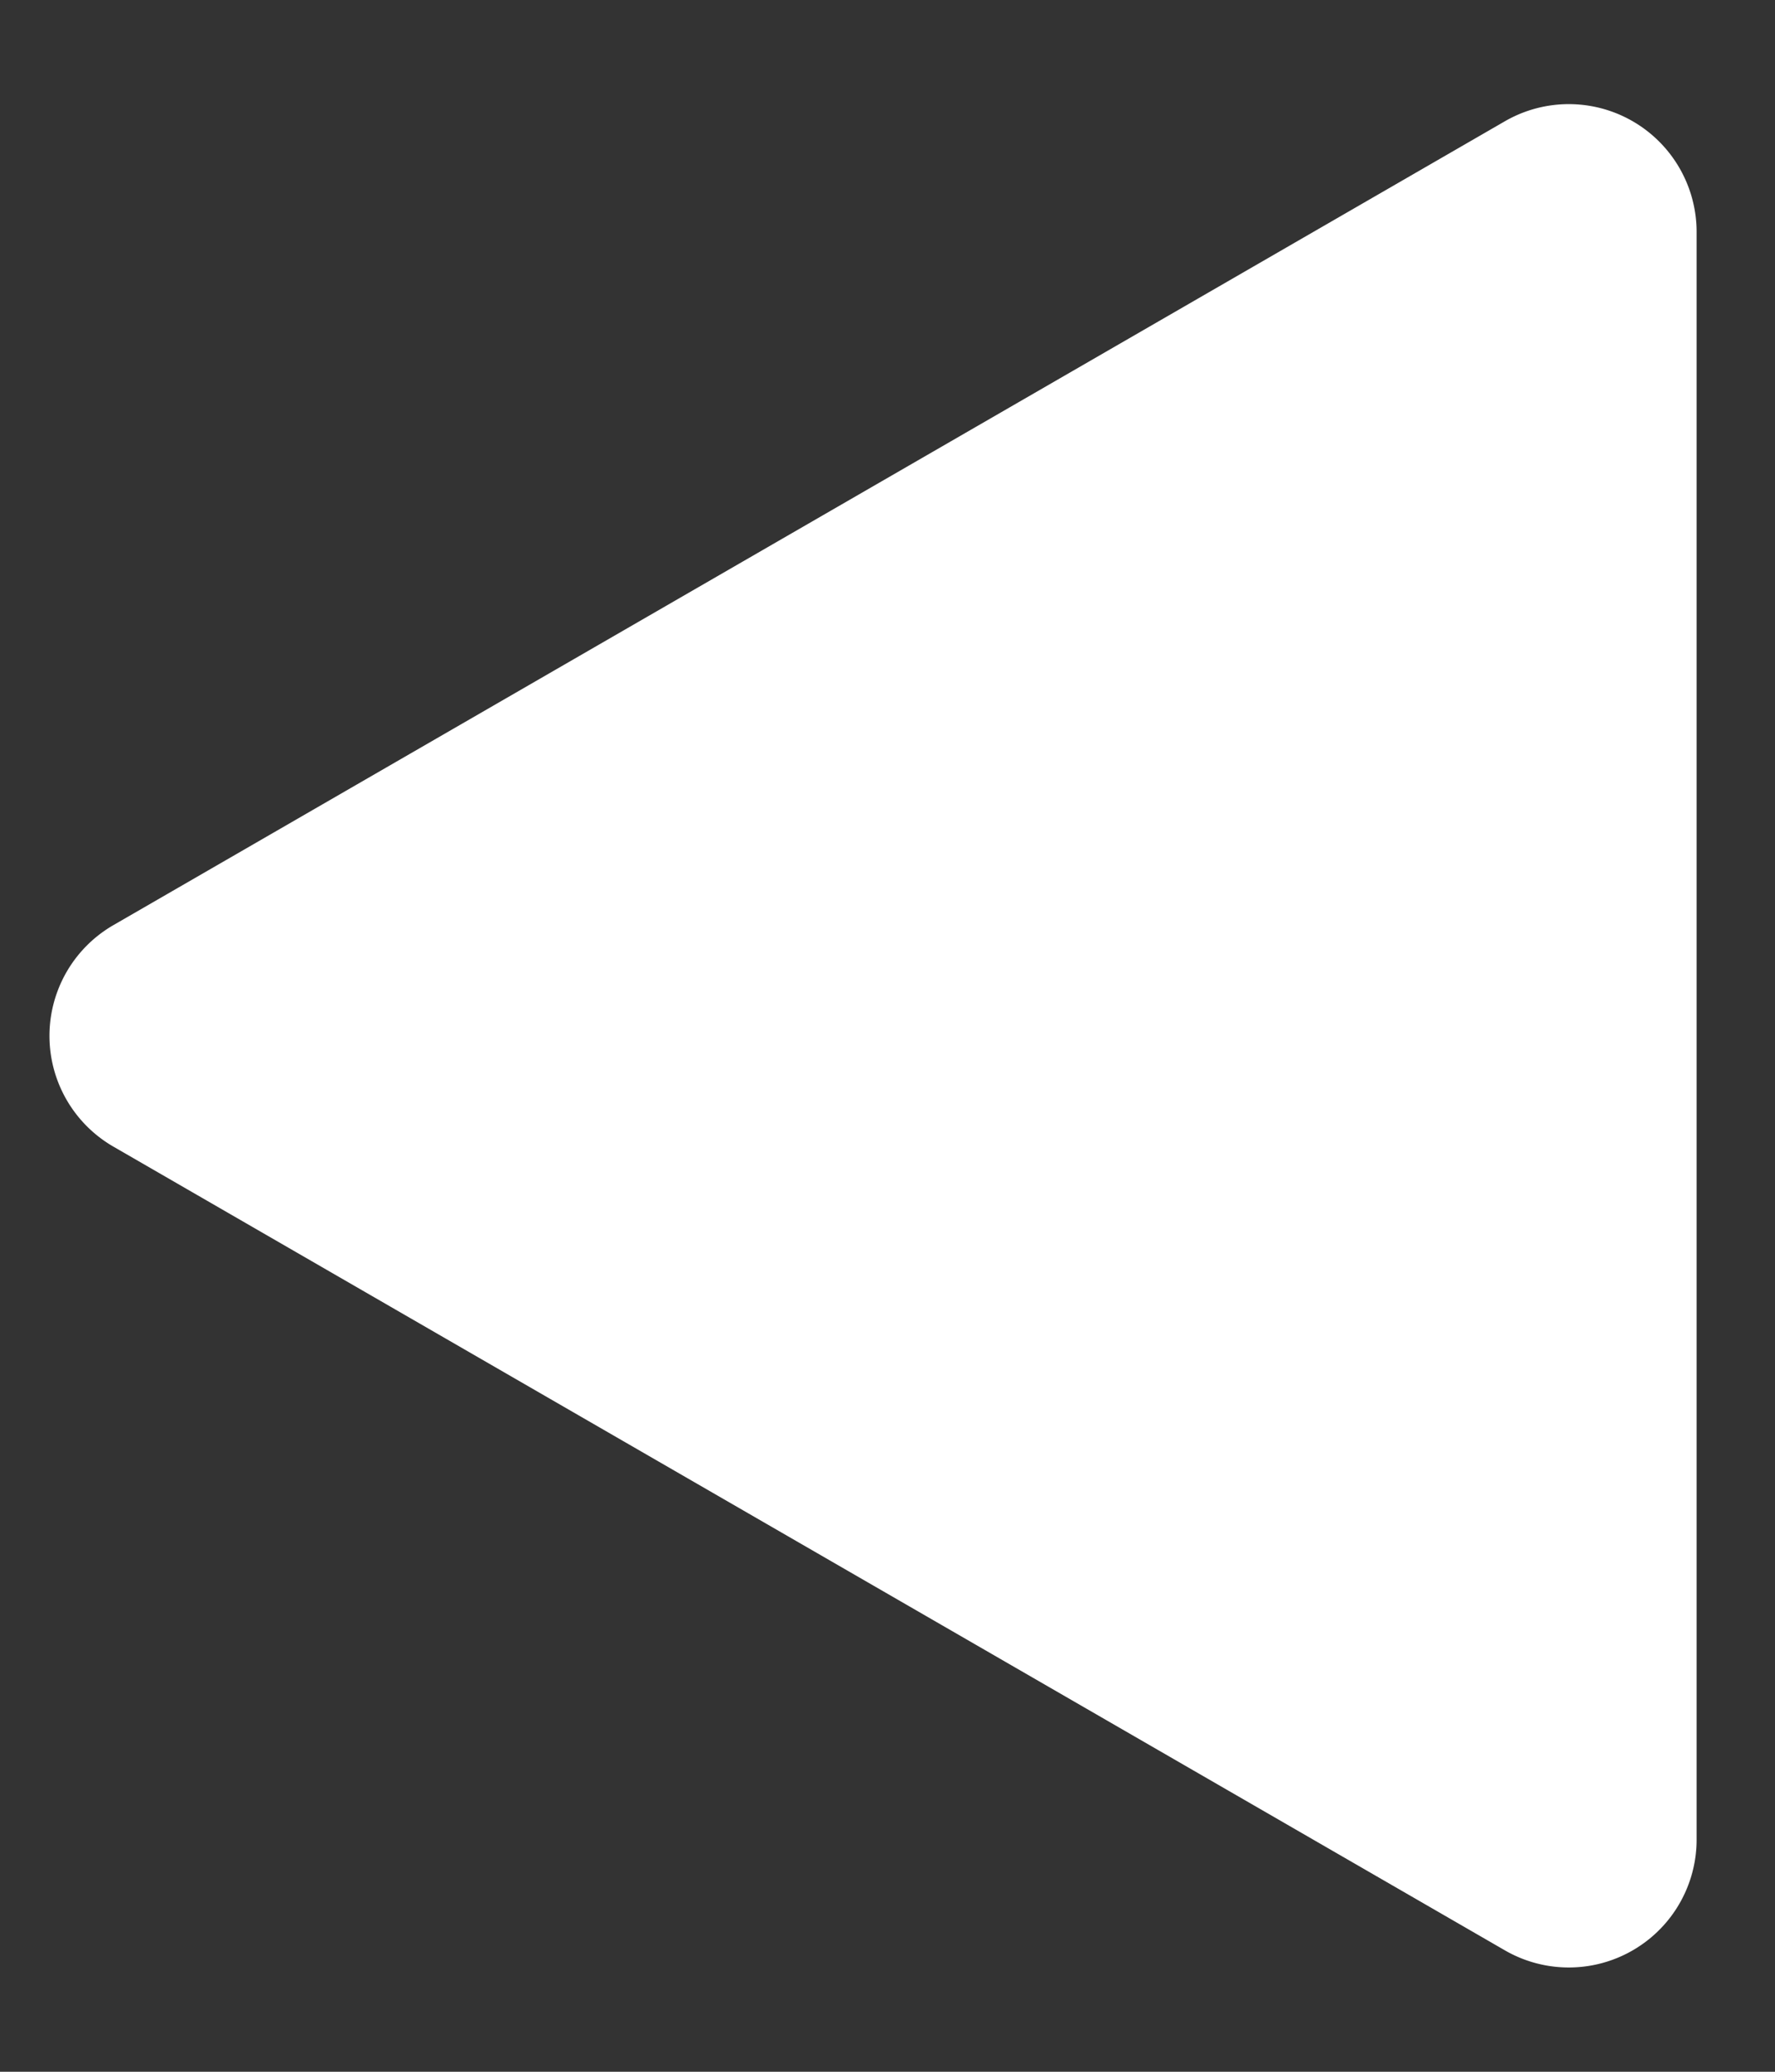 <svg width="12" height="14" fill="none" xmlns="http://www.w3.org/2000/svg"><rect width="100%" height="100%" fill="#333333" stroke="none"/><path d="M.766 7.748a.864.864 0 010-1.496L10.173.82a.864.864 0 011.297.749V12.43a.864.864 0 01-1.297.749L.766 7.748z" fill="#fff"/></svg>
